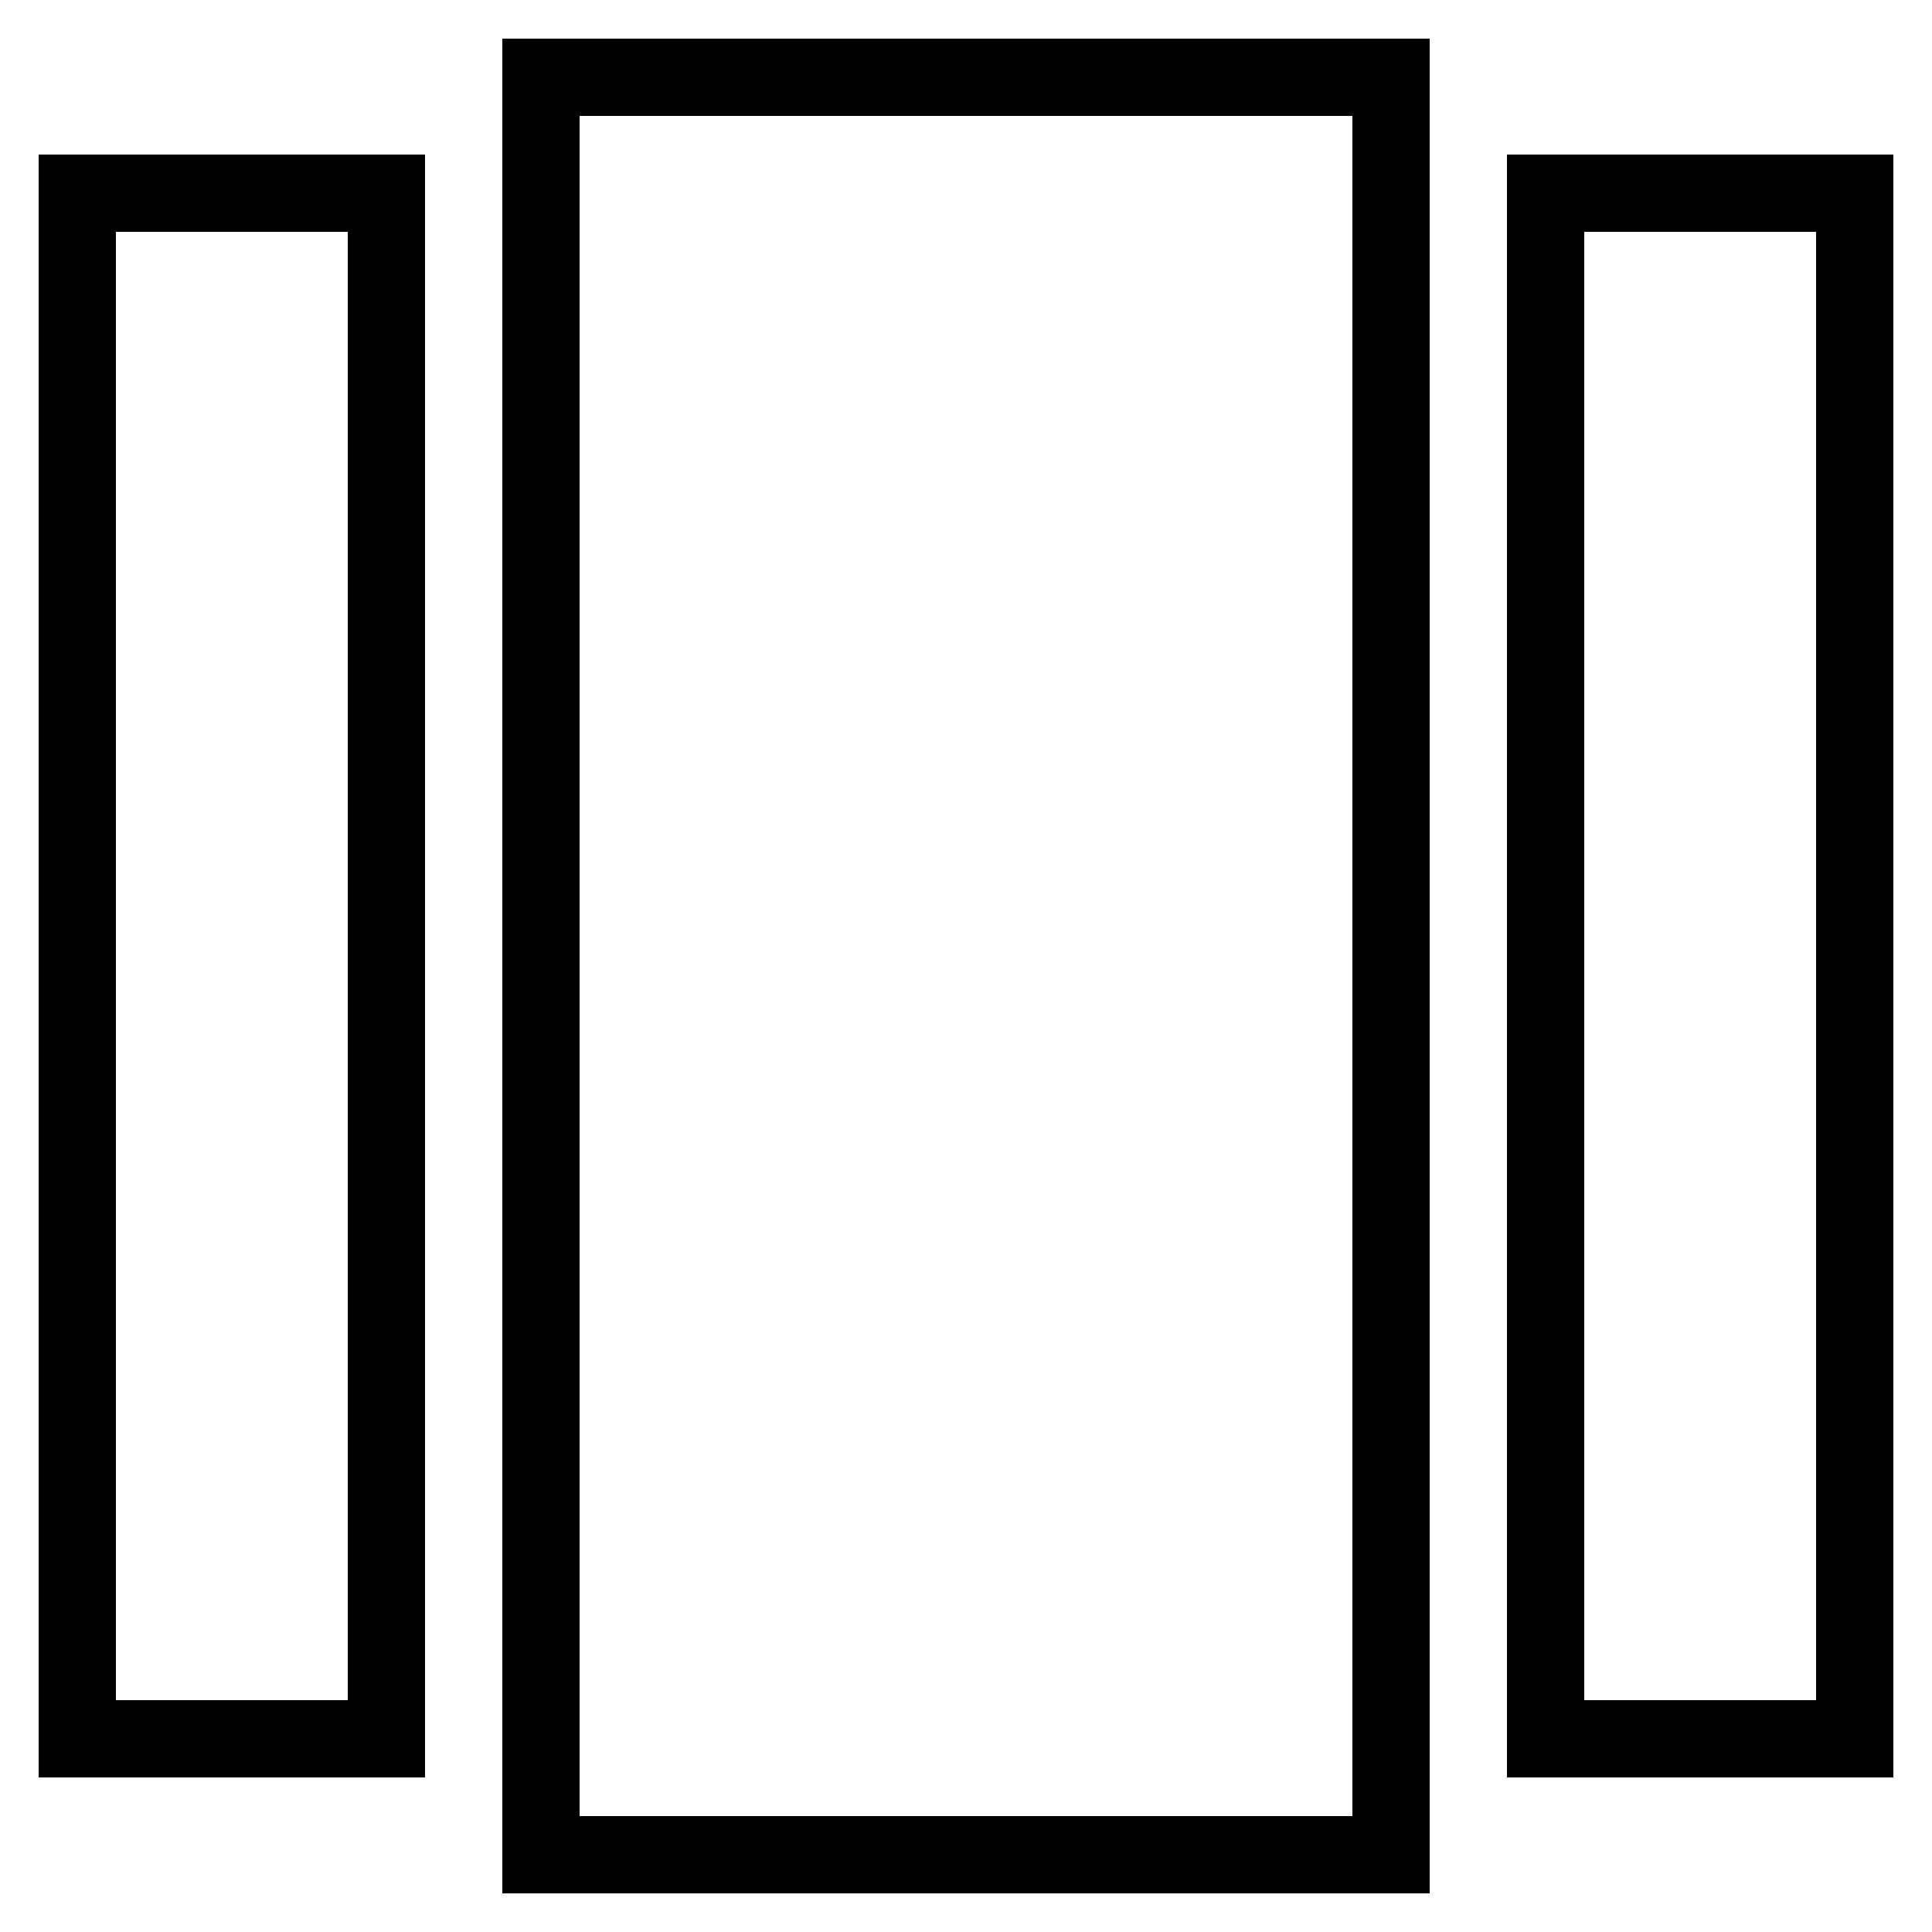 <?xml version="1.0" encoding="iso-8859-1"?>
<!-- Generator: Adobe Illustrator 22.1.0, SVG Export Plug-In . SVG Version: 6.00 Build 0)  -->
<svg version="1.1" id="Layer_1" xmlns="http://www.w3.org/2000/svg" xmlns:xlink="http://www.w3.org/1999/xlink" x="0px" y="0px"
	 viewBox="0 0 50 50" style="enable-background:new 0 0 50 50;" xml:space="preserve">
<g id="Layer_1_1_">
	<path d="M37,1H13v48h24V1z M35,47H15V3h20V47z"/>
	<path d="M49,4H39v42h10V4z M47,44h-6V6h6V44z"/>
	<path d="M11,4H1v42h10V4z M9,44H3V6h6V44z"/>
</g>
</svg>
